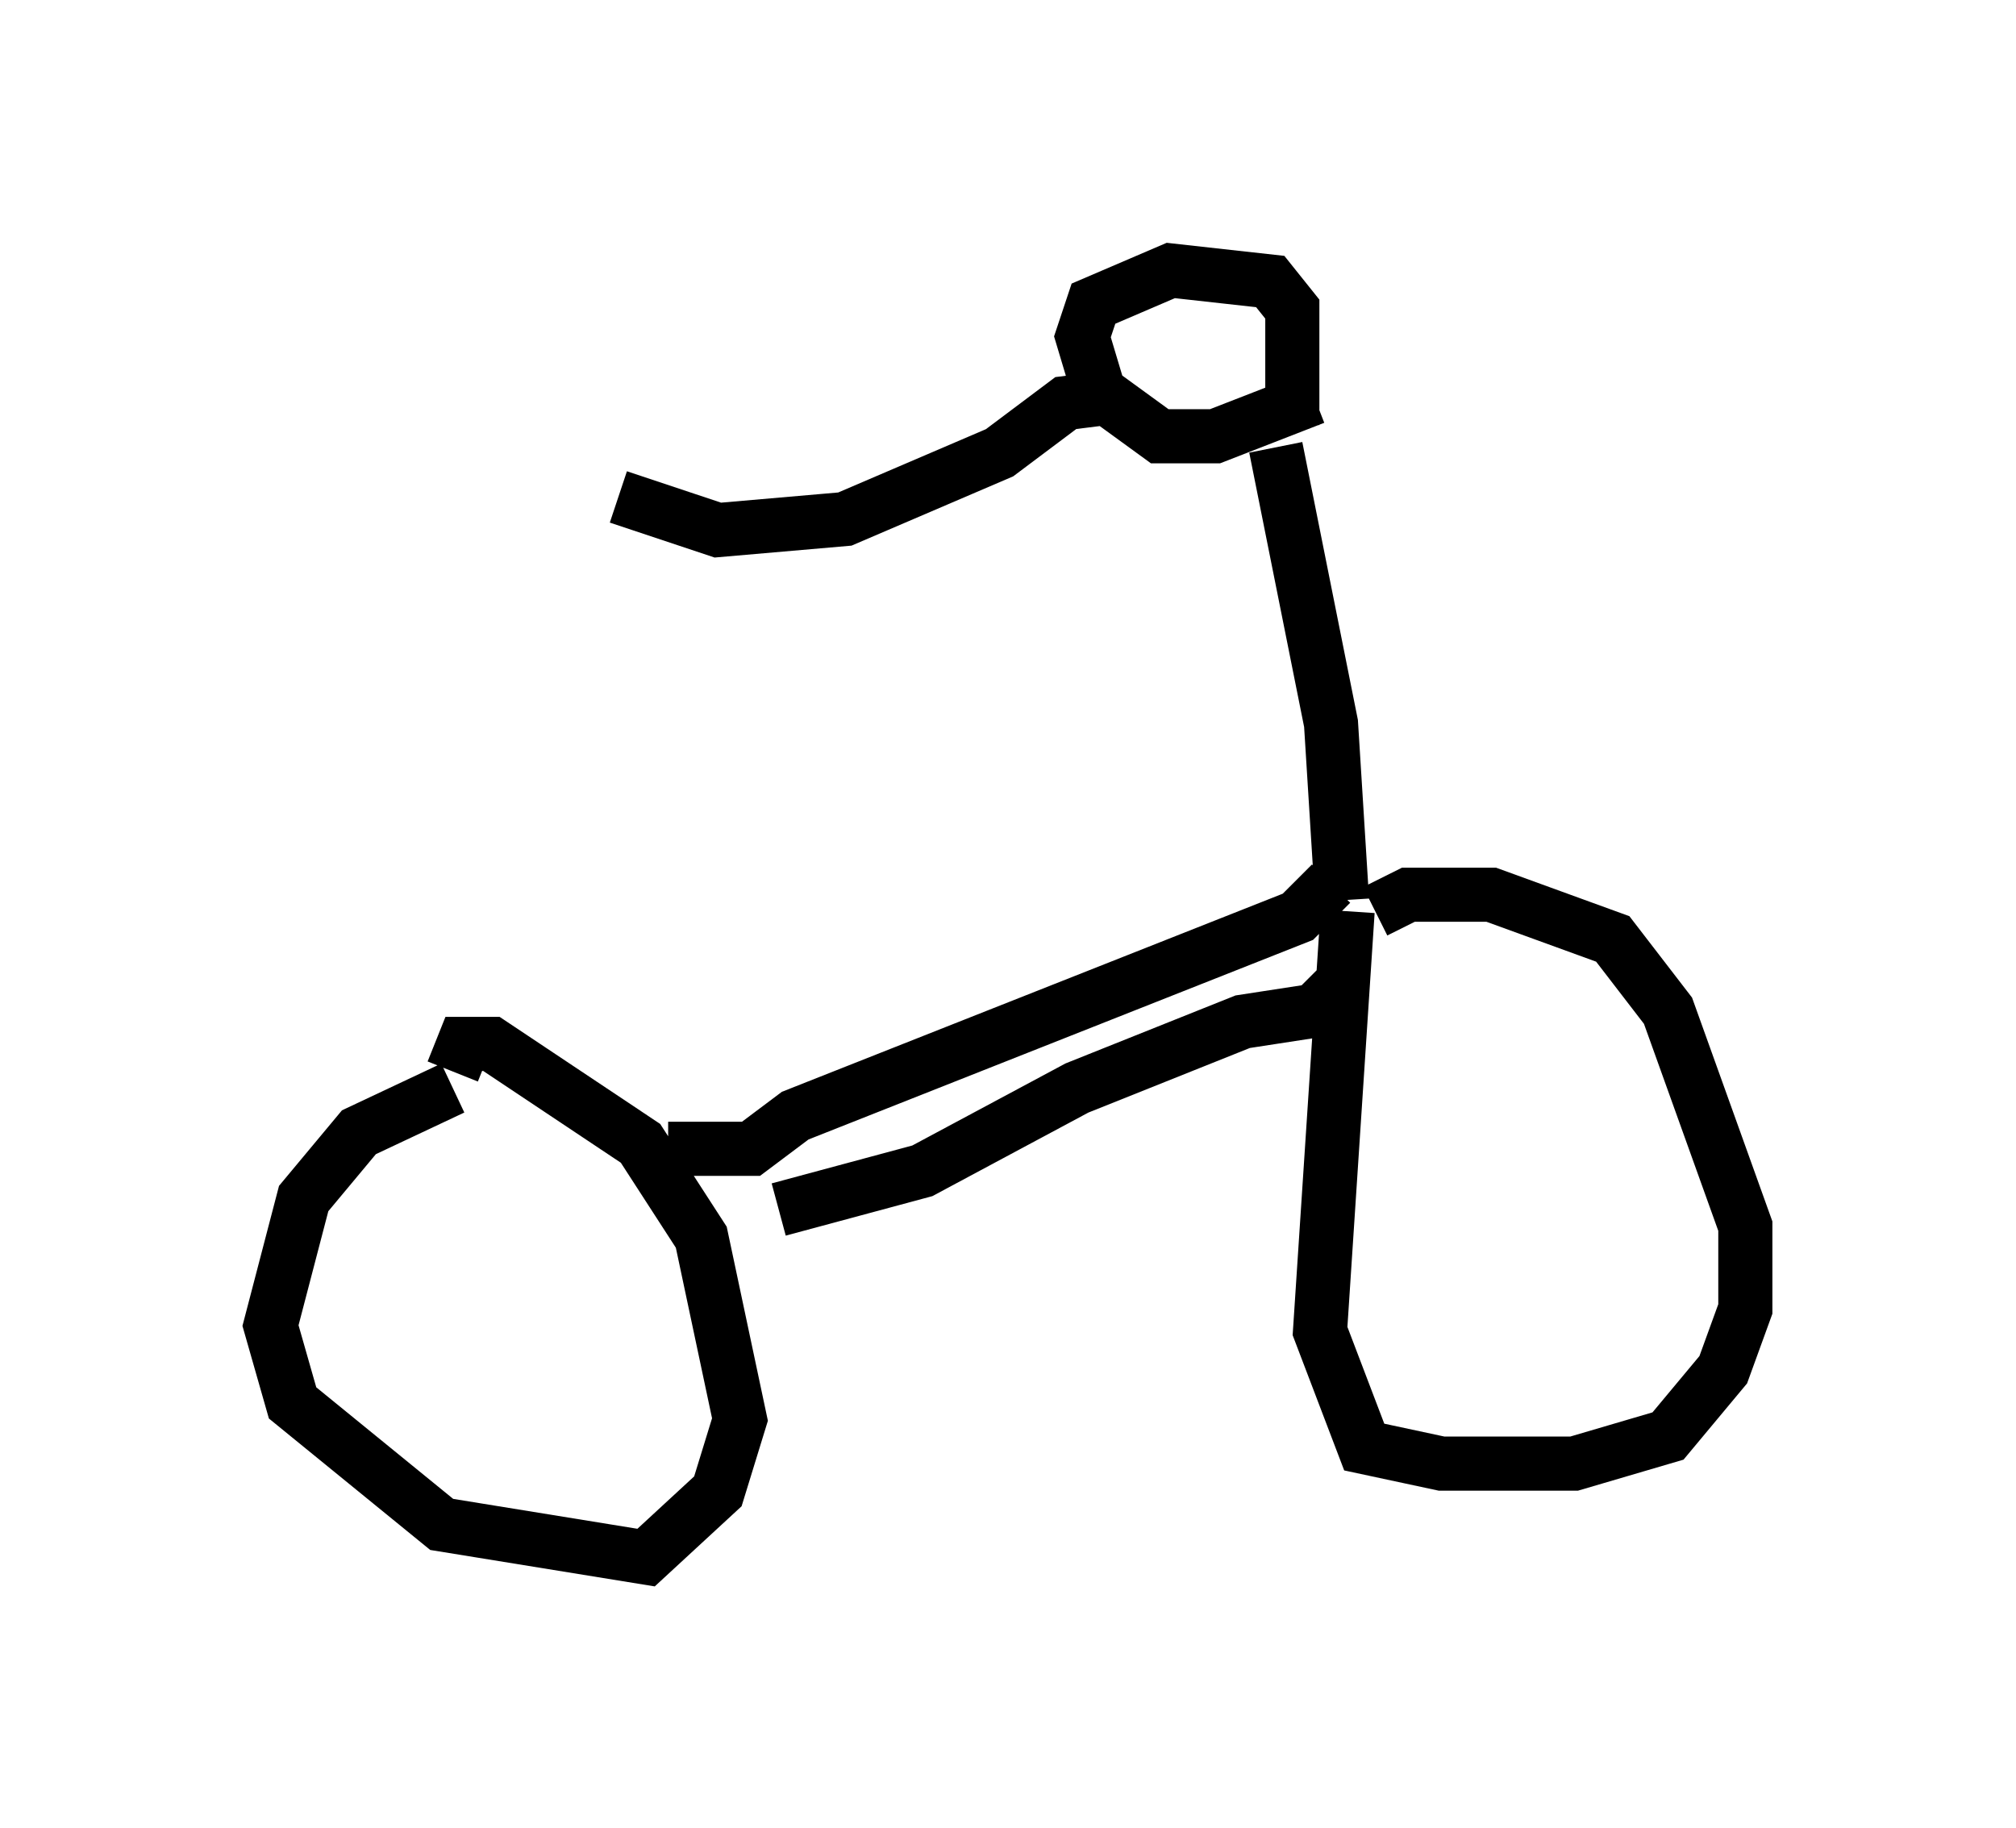 <?xml version="1.0" encoding="utf-8" ?>
<svg baseProfile="full" height="33.786" version="1.1" width="37.257" xmlns="http://www.w3.org/2000/svg" xmlns:ev="http://www.w3.org/2001/xml-events" xmlns:xlink="http://www.w3.org/1999/xlink"><defs /><rect fill="white" height="33.786" width="37.257" x="0" y="0" /><path d="M9.083, 20.109 m-0.715, 0.0 l-1.735, 0.817 -1.021, 1.225 l-0.613, 2.348 0.408, 1.429 l2.756, 2.246 3.777, 0.613 l1.327, -1.225 0.408, -1.327 l-0.715, -3.369 -1.123, -1.735 l-2.756, -1.838 -0.51, 0.0 l-0.204, 0.51 m3.981, 1.429 l1.531, 0.0 0.817, -0.613 l9.29, -3.675 0.613, -0.613 m-10.208, 6.023 l2.654, -0.715 2.858, -1.531 l3.063, -1.225 1.327, -0.204 l0.51, -0.51 m0.102, -1.327 l-0.51, 7.758 0.817, 2.144 l1.429, 0.306 2.45, 0.0 l1.735, -0.51 1.021, -1.225 l0.408, -1.123 0.0, -1.531 l-1.429, -3.981 -1.021, -1.327 l-2.246, -0.817 -1.531, 0.0 l-0.613, 0.306 m-0.613, -0.204 l-0.204, -3.267 -1.021, -5.104 m0.715, -0.919 l-1.838, 0.715 -1.021, 0.0 l-1.123, -0.817 -0.306, -1.021 l0.204, -0.613 1.429, -0.613 l1.838, 0.204 0.408, 0.51 l0.0, 2.144 m-3.369, -0.51 l-0.817, 0.102 -1.225, 0.919 l-2.858, 1.225 -2.348, 0.204 l-1.838, -0.613 " fill="none" stroke="black" stroke-width="1" /></svg>
